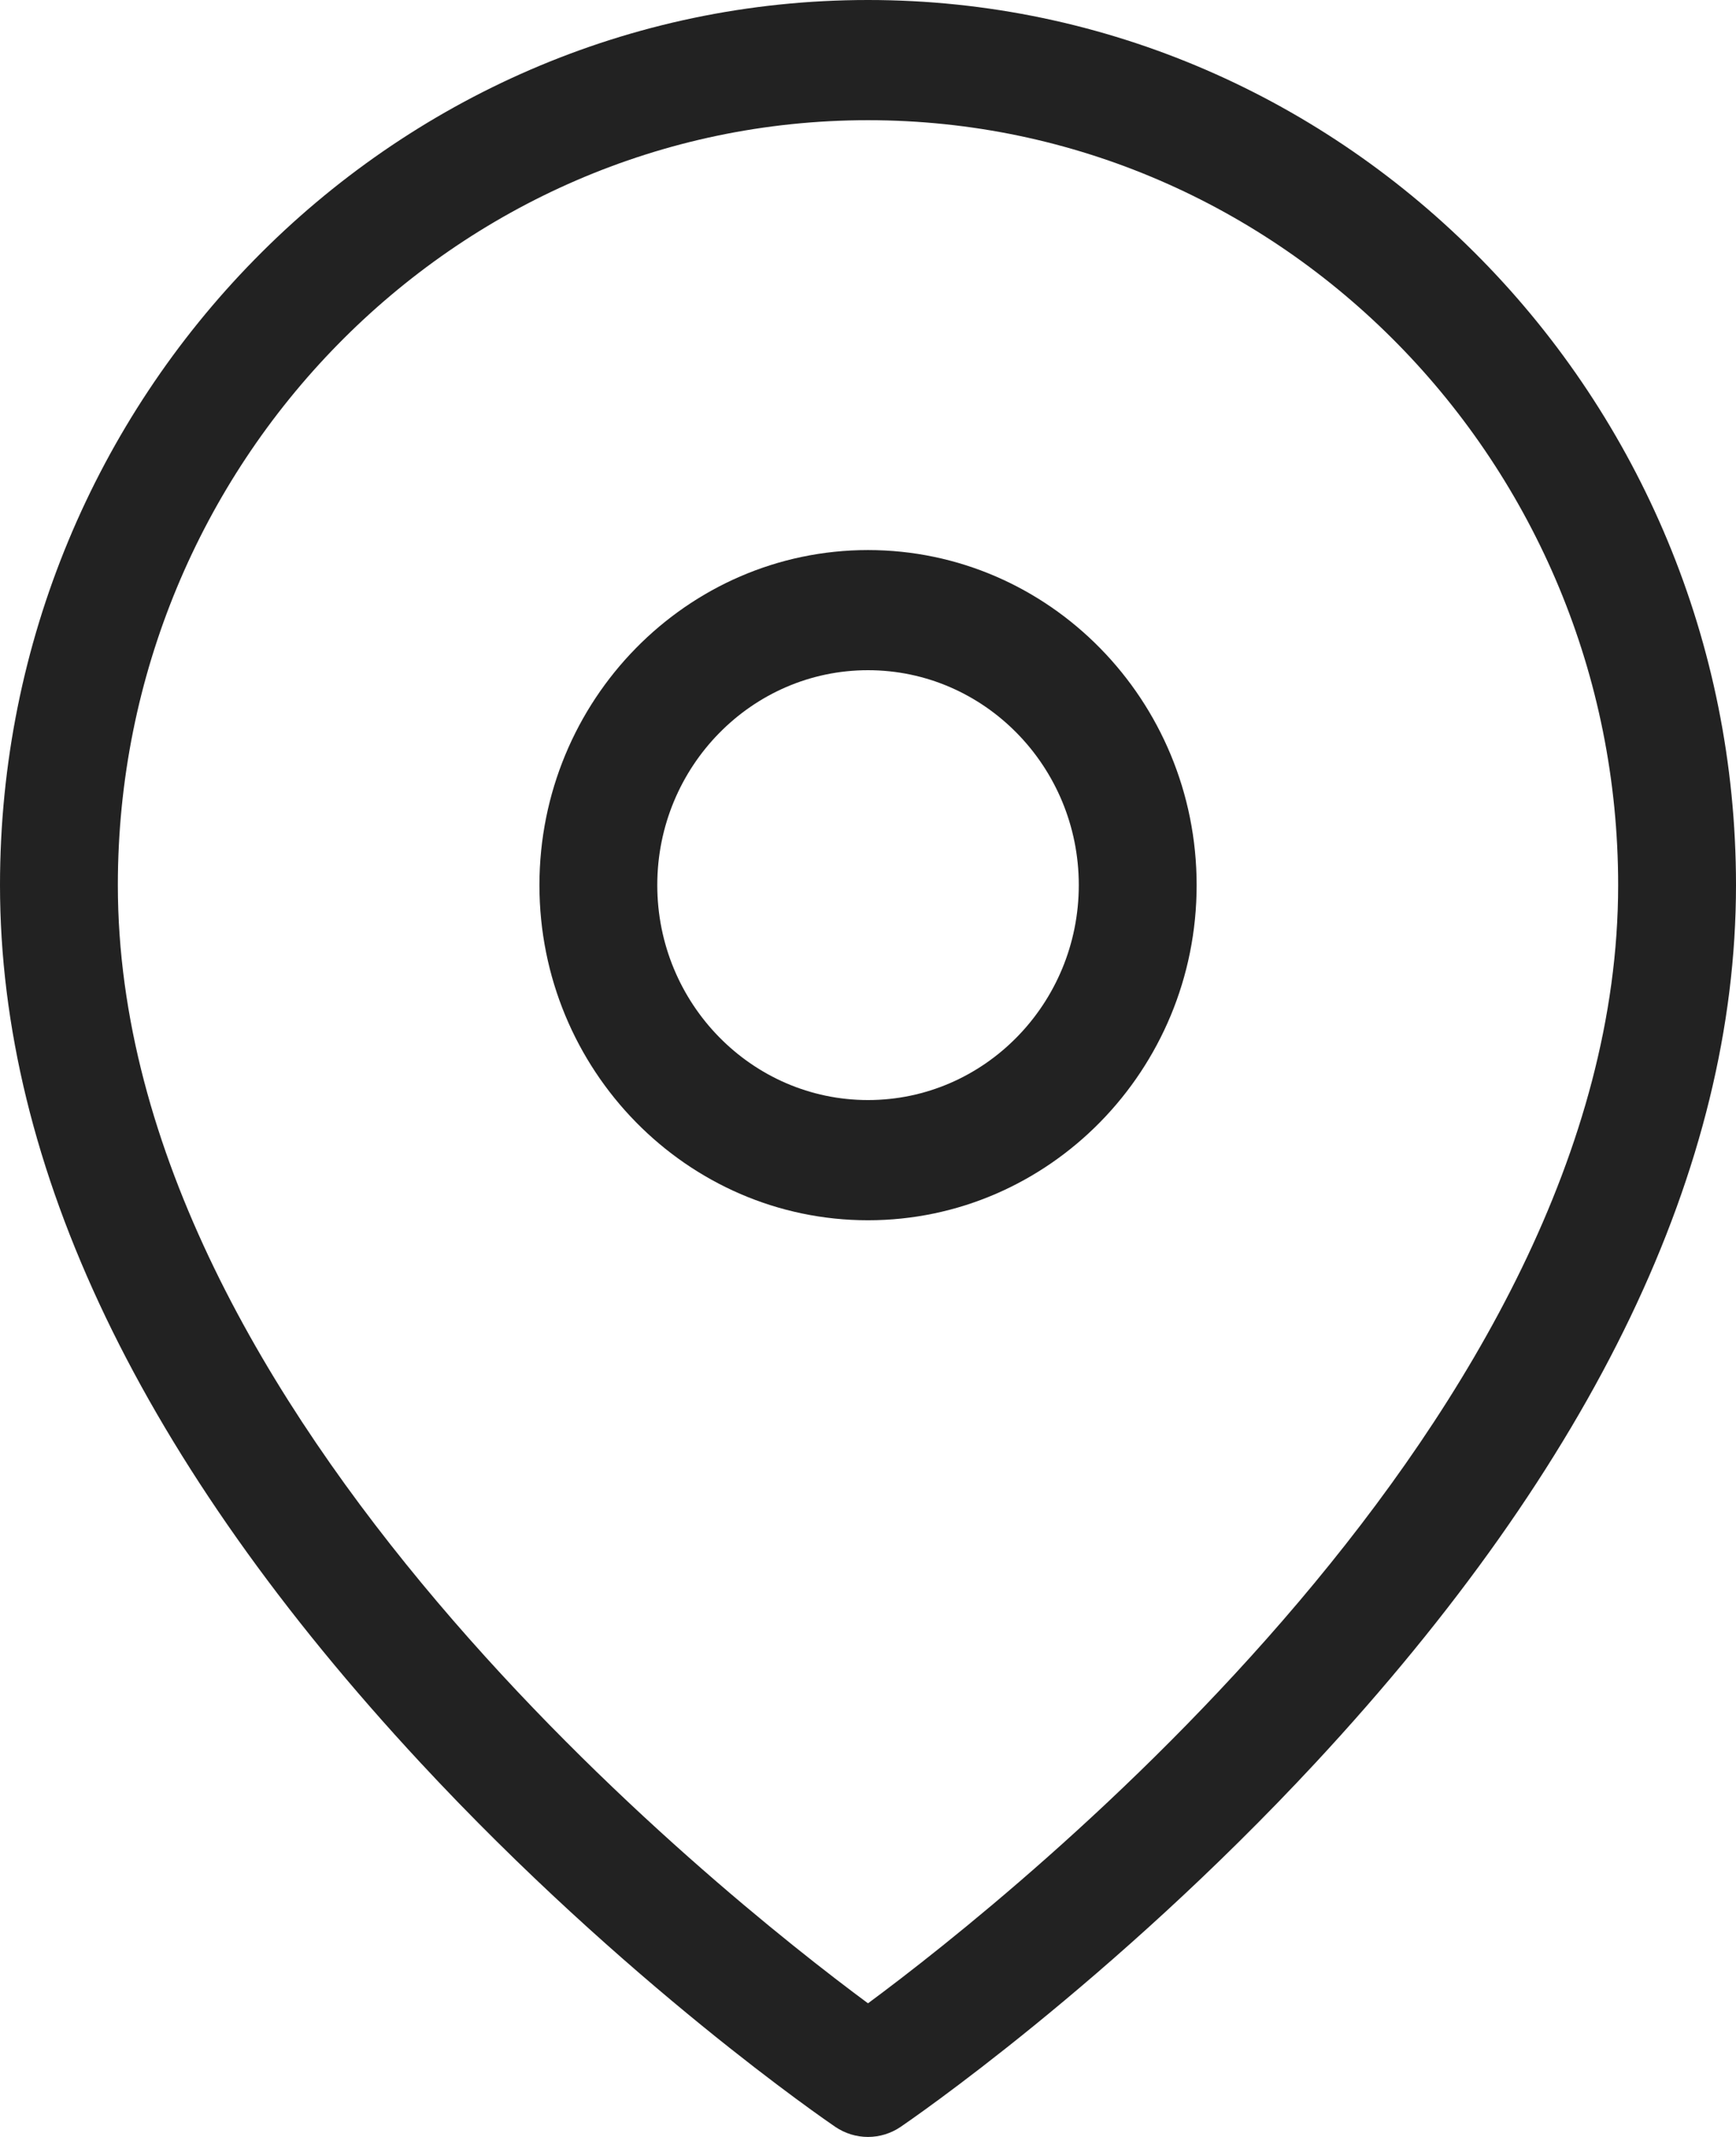 <svg width="26" height="32" viewBox="0 0 26 32" fill="none" xmlns="http://www.w3.org/2000/svg">
<g clip-path="url(#clip0_92_10782)">
<path d="M13 32C12.825 32 12.655 31.947 12.51 31.849C12.383 31.762 9.363 29.696 6.301 26.4C2.12 21.9 0 17.478 0 13.254C0 5.946 5.832 0 13 0C20.168 0 26 5.946 26 13.254C26 17.478 23.88 21.9 19.7 26.4C16.637 29.696 13.616 31.762 13.489 31.849C13.345 31.947 13.174 32 13 32ZM13 1.8C6.805 1.8 1.765 6.938 1.765 13.254C1.765 21.194 10.778 28.355 13 29.999C15.222 28.355 24.235 21.194 24.235 13.254C24.235 6.938 19.195 1.8 13 1.8Z" fill="#222222"/>
<path d="M13 18.273C10.286 18.273 8.079 16.021 8.079 13.255C8.079 10.488 10.286 8.237 13 8.237C15.714 8.237 17.922 10.488 17.922 13.255C17.922 16.021 15.714 18.273 13 18.273ZM13 10.036C11.26 10.036 9.844 11.48 9.844 13.254C9.844 15.029 11.26 16.473 13 16.473C14.741 16.473 16.157 15.029 16.157 13.254C16.157 11.48 14.741 10.036 13 10.036Z" fill="#222222"/>
</g>
<defs>
<clipPath id="clip0_92_10782">
<rect width="26" height="32" fill="white"/>
</clipPath>
</defs>
</svg>

